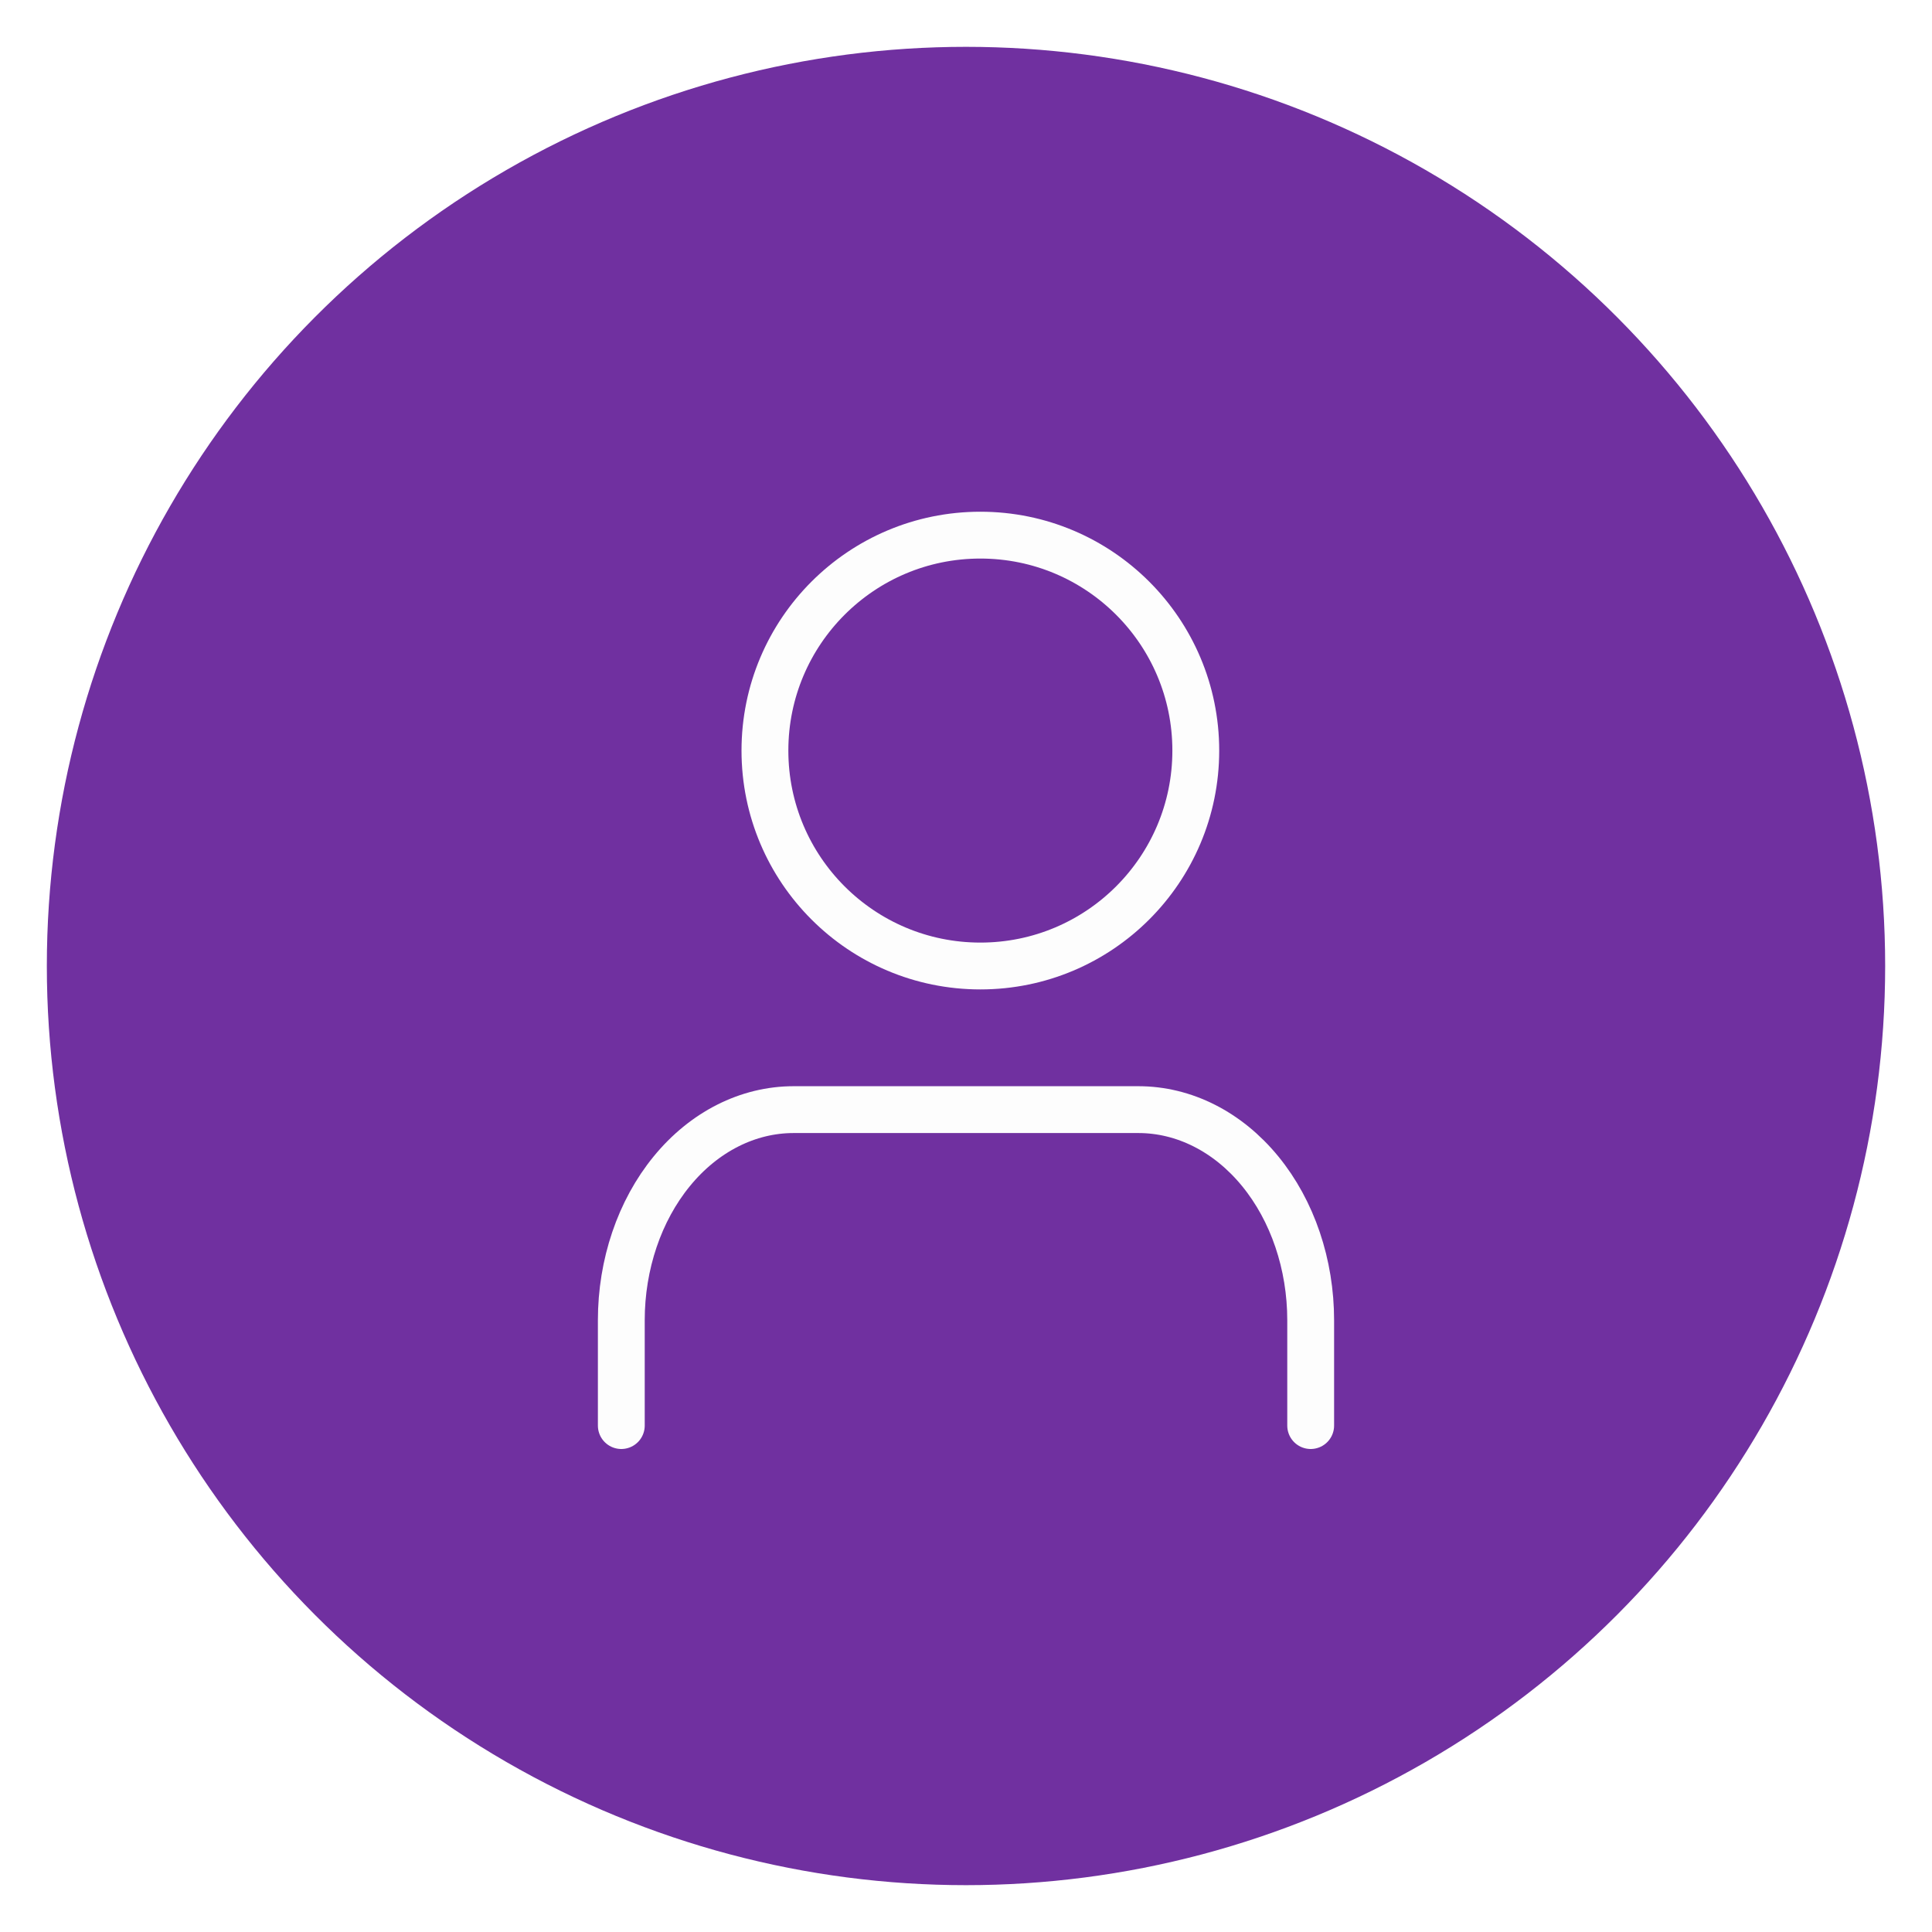<svg width="165" height="165" viewBox="0 0 165 165" fill="none" xmlns="http://www.w3.org/2000/svg">
<g filter="url(#filter0_d)">
<circle cx="82.5" cy="80.5" r="78.5" fill="#7030A0"/>
<path d="M111.937 119.75V110.755C111.937 105.988 110.388 101.401 107.625 98.028C104.865 94.655 101.123 92.766 97.219 92.766H67.781C63.877 92.766 60.135 94.655 57.375 98.028C54.612 101.401 53.062 105.988 53.062 110.755V119.75" stroke="#FDFDFD" stroke-width="4" stroke-linecap="round" stroke-linejoin="round"/>
<path d="M83.727 80.5C93.887 80.5 102.125 72.267 102.125 62.102C102.125 51.936 93.887 43.703 83.727 43.703C73.566 43.703 65.328 51.936 65.328 62.102C65.328 72.267 73.566 80.5 83.727 80.5Z" stroke="#FDFDFD" stroke-width="4" stroke-linecap="round" stroke-linejoin="round"/>
</g>
<defs>
<filter id="filter0_d" x="0" y="0" width="165" height="165" filterUnits="userSpaceOnUse" color-interpolation-filters="sRGB">
<feFlood flood-opacity="0" result="BackgroundImageFix"/>
<feColorMatrix in="SourceAlpha" type="matrix" values="0 0 0 0 0 0 0 0 0 0 0 0 0 0 0 0 0 0 127 0"/>
<feOffset dy="2"/>
<feGaussianBlur stdDeviation="2"/>
<feColorMatrix type="matrix" values="0 0 0 0 0 0 0 0 0 0 0 0 0 0 0 0 0 0 0.25 0"/>
<feBlend mode="normal" in2="BackgroundImageFix" result="effect1_dropShadow"/>
<feBlend mode="normal" in="SourceGraphic" in2="effect1_dropShadow" result="shape"/>
</filter>
</defs>
</svg>
